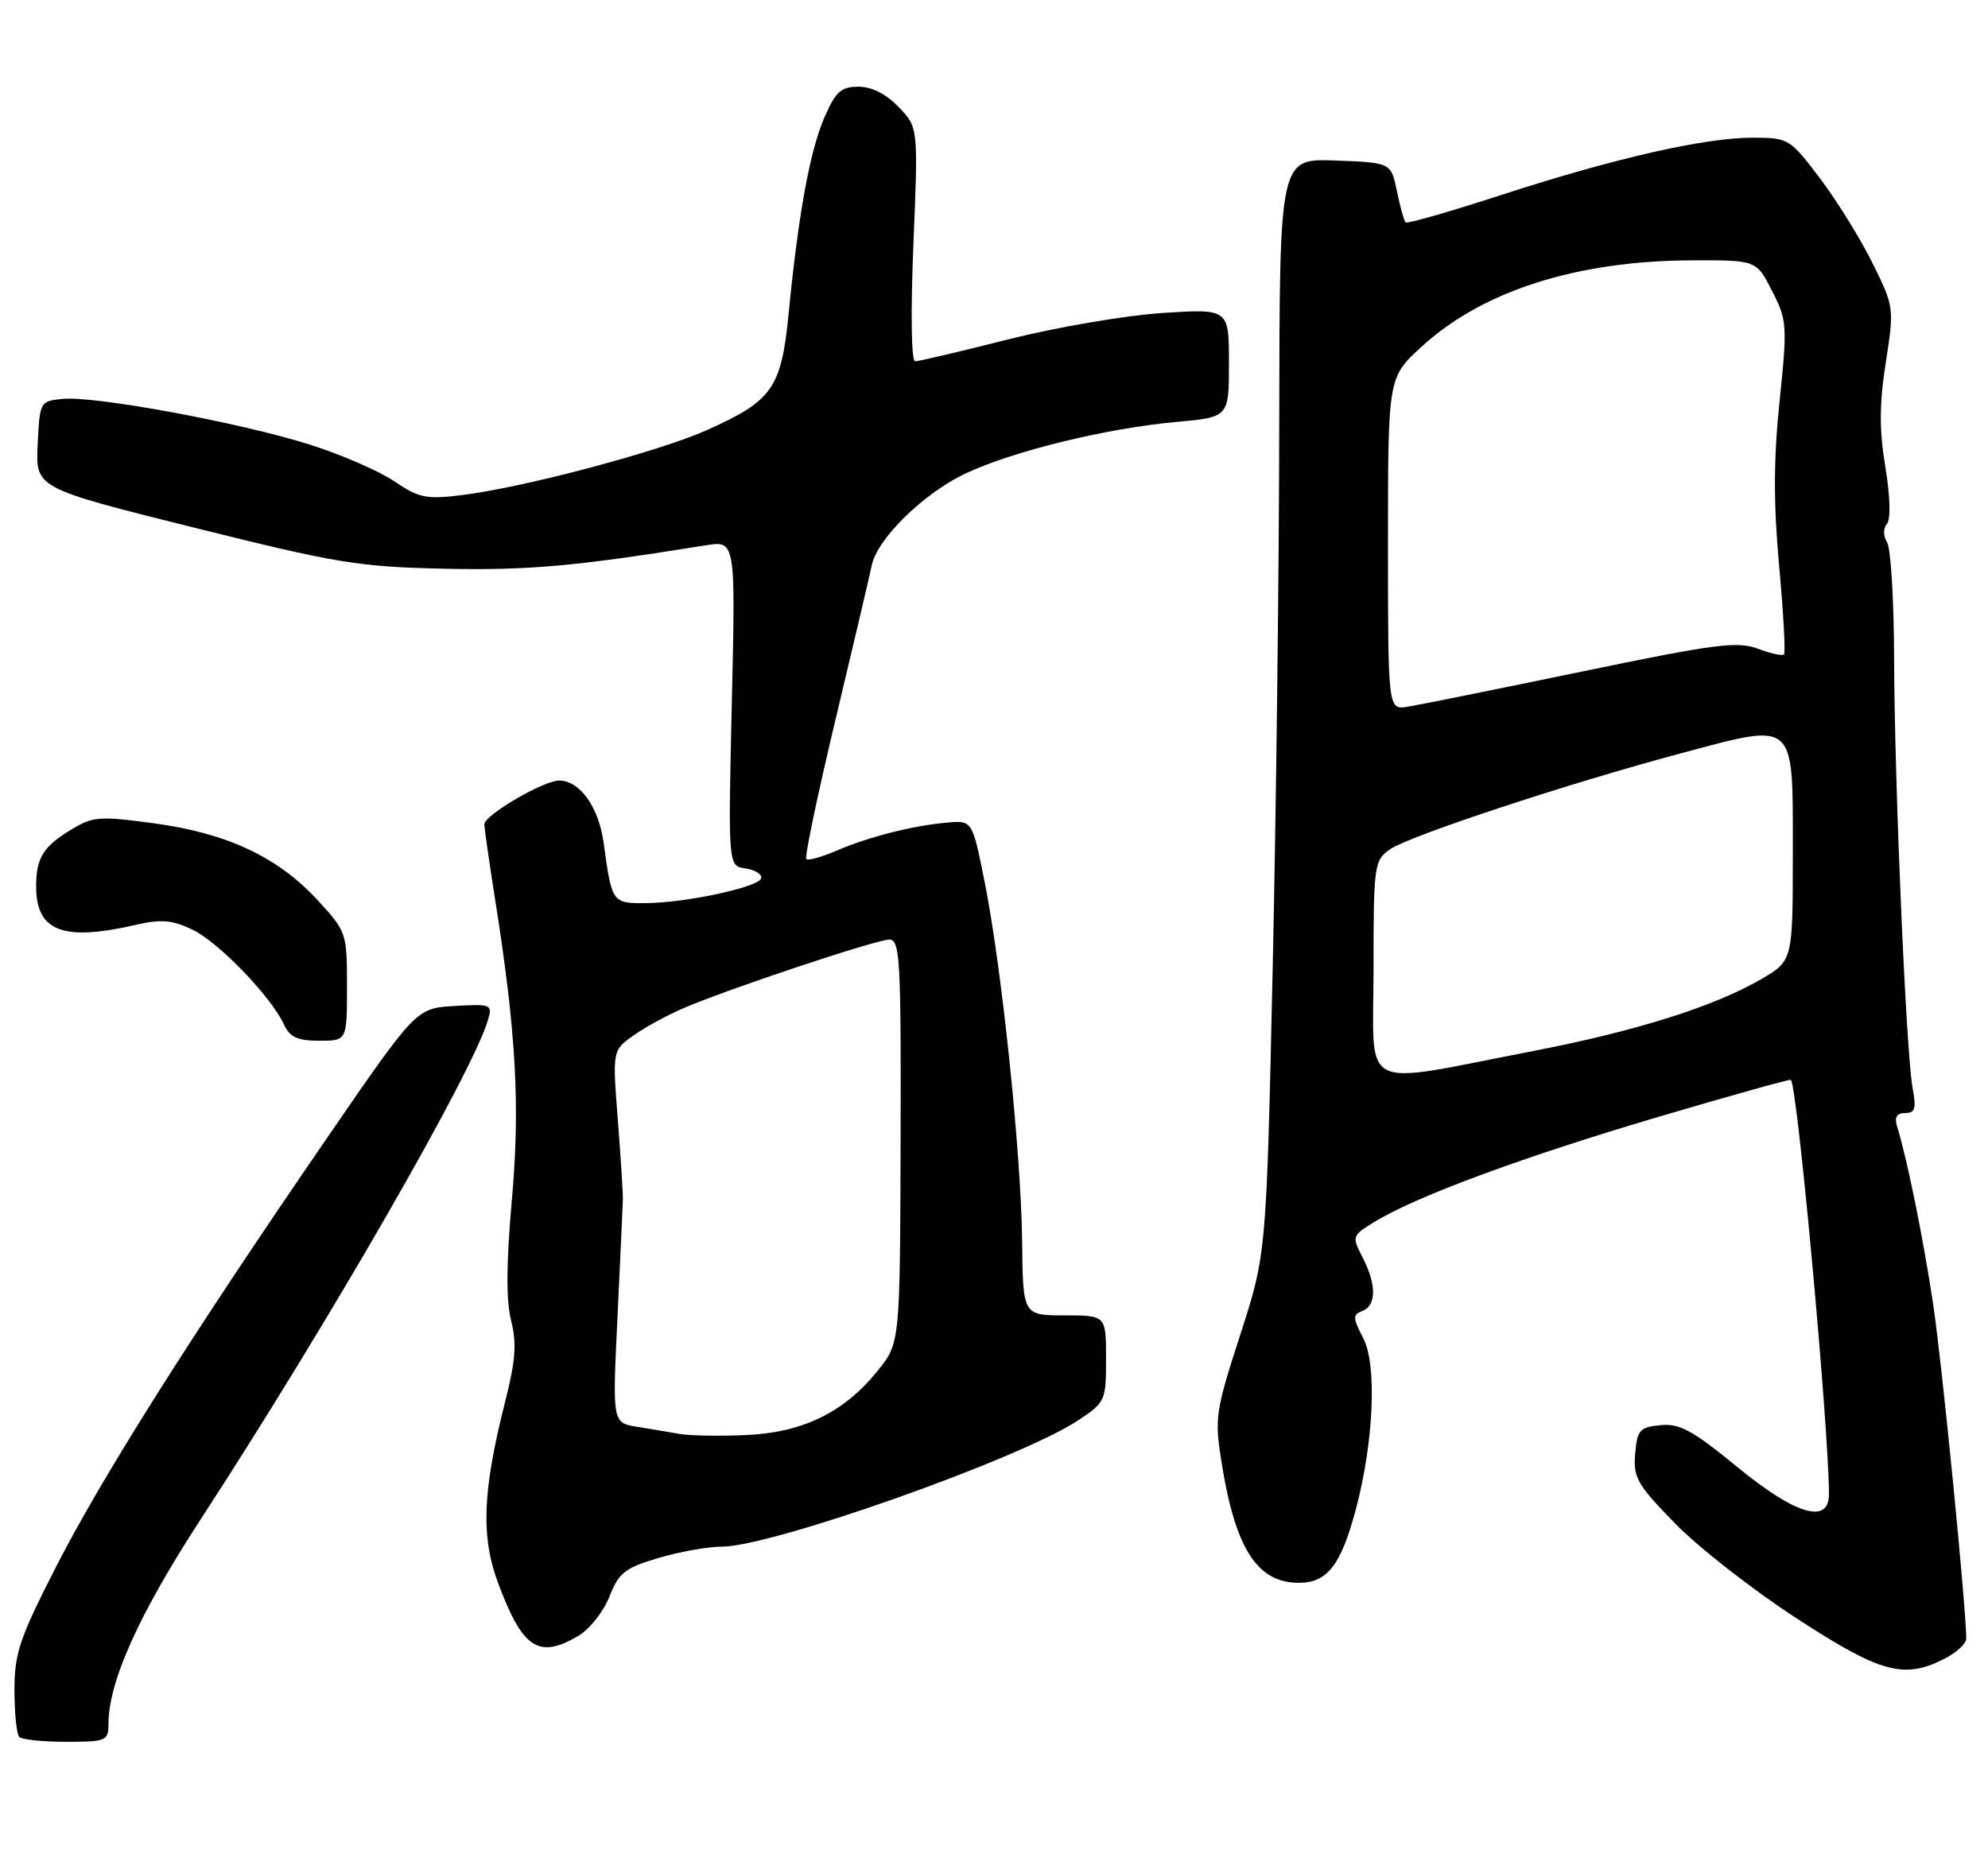 <?xml version="1.0" encoding="UTF-8" standalone="no"?>
<!DOCTYPE svg PUBLIC "-//W3C//DTD SVG 1.1//EN" "http://www.w3.org/Graphics/SVG/1.1/DTD/svg11.dtd" >
<svg xmlns="http://www.w3.org/2000/svg" xmlns:xlink="http://www.w3.org/1999/xlink" version="1.1" viewBox="0 0 275 256">
 <g >
 <path fill="currentColor"
d=" M 15.00 238.59 C 15.00 232.70 19.18 223.40 27.74 210.25 C 45.46 183.01 65.30 148.53 67.48 141.19 C 68.15 138.97 67.99 138.90 62.87 139.19 C 57.57 139.50 57.57 139.50 45.24 157.45 C 26.59 184.59 14.16 204.27 7.76 216.77 C 2.70 226.67 2.00 228.74 2.00 233.85 C 2.00 237.05 2.30 239.97 2.67 240.33 C 3.03 240.70 5.96 241.00 9.17 241.00 C 14.66 241.00 15.00 240.86 15.00 238.59 Z  M 269.05 229.47 C 270.67 228.64 272.00 227.40 271.99 226.72 C 271.97 222.30 268.65 188.73 267.42 180.50 C 266.07 171.45 263.81 160.31 262.40 155.75 C 262.04 154.56 262.41 154.00 263.54 154.00 C 264.92 154.00 265.10 153.37 264.57 150.54 C 263.67 145.70 262.06 108.41 262.01 91.00 C 261.99 83.03 261.55 75.84 261.04 75.03 C 260.49 74.16 260.48 73.13 261.02 72.48 C 261.56 71.82 261.47 68.67 260.80 64.60 C 259.95 59.48 259.96 55.92 260.86 50.17 C 262.03 42.61 262.02 42.47 259.04 36.43 C 257.38 33.07 254.11 27.79 251.77 24.69 C 247.59 19.17 247.40 19.06 242.50 19.05 C 235.83 19.04 223.31 21.89 207.66 26.98 C 200.60 29.28 194.65 30.99 194.44 30.77 C 194.22 30.56 193.68 28.61 193.23 26.44 C 192.42 22.50 192.42 22.50 184.71 22.21 C 177.00 21.92 177.00 21.92 176.96 58.21 C 176.94 78.17 176.53 112.28 176.05 134.00 C 175.18 173.50 175.18 173.50 171.56 184.69 C 168.12 195.32 167.99 196.20 168.99 202.41 C 170.88 214.28 173.92 219.00 179.65 219.00 C 183.62 219.00 185.49 216.58 187.56 208.81 C 190.03 199.51 190.50 188.86 188.59 185.18 C 187.11 182.32 187.10 181.90 188.47 181.38 C 190.42 180.63 190.42 177.72 188.47 173.95 C 186.98 171.05 187.01 170.97 190.22 169.01 C 195.98 165.50 210.83 160.02 229.42 154.53 C 239.37 151.59 247.60 149.29 247.73 149.41 C 248.64 150.26 252.99 197.64 253.00 206.75 C 253.00 210.97 248.36 209.58 240.27 202.94 C 234.14 197.91 232.34 196.93 229.69 197.19 C 226.81 197.47 226.47 197.85 226.19 201.17 C 225.92 204.46 226.48 205.44 231.76 210.83 C 234.98 214.13 242.52 220.02 248.51 223.91 C 260.19 231.52 263.41 232.39 269.05 229.47 Z  M 80.01 226.34 C 81.56 225.42 83.49 222.98 84.30 220.91 C 85.60 217.61 86.45 216.94 91.07 215.57 C 93.98 214.71 97.92 214.00 99.82 214.00 C 106.76 214.00 141.12 201.83 149.11 196.54 C 152.91 194.03 153.00 193.83 153.00 187.99 C 153.00 182.00 153.00 182.00 147.25 182.00 C 141.50 181.99 141.50 181.99 141.39 171.75 C 141.25 159.56 138.58 133.89 136.20 122.00 C 134.50 113.50 134.50 113.50 131.00 113.82 C 126.18 114.25 120.22 115.77 115.74 117.69 C 113.67 118.58 111.78 119.11 111.53 118.86 C 111.28 118.62 113.11 109.88 115.60 99.46 C 118.09 89.03 120.33 79.48 120.59 78.22 C 121.33 74.56 127.75 68.26 133.53 65.53 C 140.10 62.42 152.99 59.27 162.72 58.38 C 170.00 57.72 170.00 57.72 170.00 50.22 C 170.00 42.71 170.00 42.71 160.75 43.31 C 155.66 43.65 146.10 45.28 139.50 46.95 C 132.90 48.62 127.09 49.99 126.59 49.99 C 126.06 50.00 125.96 43.32 126.35 33.82 C 127.02 17.63 127.02 17.63 124.32 14.82 C 122.59 13.01 120.60 12.00 118.76 12.00 C 116.34 12.00 115.60 12.67 114.04 16.25 C 112.04 20.88 110.44 29.59 109.10 43.31 C 108.08 53.71 106.88 55.43 97.86 59.48 C 91.20 62.47 72.52 67.43 63.93 68.50 C 58.96 69.11 57.95 68.91 54.54 66.59 C 52.44 65.17 47.16 62.87 42.80 61.50 C 33.26 58.48 13.14 54.76 8.70 55.19 C 5.53 55.50 5.50 55.55 5.21 61.51 C 4.92 67.53 4.92 67.53 26.71 72.97 C 46.66 77.95 49.60 78.43 61.50 78.69 C 73.11 78.94 79.63 78.35 97.62 75.45 C 101.75 74.78 101.75 74.78 101.23 97.30 C 100.72 119.82 100.72 119.82 103.11 120.16 C 104.42 120.35 105.41 120.95 105.30 121.50 C 105.05 122.73 95.02 124.90 89.32 124.96 C 84.70 125.00 84.63 124.91 83.51 116.68 C 82.83 111.66 80.22 108.00 77.34 108.00 C 75.18 108.00 67.00 112.79 67.00 114.05 C 67.00 114.59 67.66 119.18 68.46 124.26 C 71.41 142.87 71.97 152.96 70.80 166.10 C 70.03 174.79 70.00 179.95 70.70 182.71 C 71.50 185.87 71.32 188.26 69.87 193.97 C 66.72 206.41 66.49 212.67 68.98 219.25 C 72.33 228.14 74.55 229.56 80.01 226.34 Z  M 48.00 136.48 C 48.00 129.06 47.94 128.89 43.89 124.50 C 38.42 118.57 31.38 115.27 21.27 113.91 C 13.58 112.88 12.82 112.95 9.62 114.93 C 5.93 117.20 5.00 118.77 5.00 122.65 C 5.00 128.87 8.69 130.29 18.81 127.96 C 22.26 127.16 23.81 127.29 26.59 128.61 C 30.20 130.32 37.48 137.86 39.28 141.75 C 40.10 143.51 41.15 144.00 44.16 144.00 C 48.00 144.00 48.00 144.00 48.00 136.48 Z  M 190.00 134.17 C 190.00 119.69 190.09 119.05 192.25 117.53 C 194.90 115.67 216.88 108.41 232.52 104.23 C 248.57 99.95 248.00 99.44 248.00 117.93 C 248.00 132.92 248.00 132.92 243.64 135.47 C 237.22 139.23 226.29 142.68 212.09 145.42 C 187.55 150.16 190.00 151.40 190.00 134.17 Z  M 192.00 75.24 C 192.00 52.25 192.00 52.25 196.57 48.04 C 205.05 40.23 218.13 36.05 234.23 36.02 C 242.96 36.00 242.96 36.00 245.13 40.25 C 247.21 44.31 247.26 44.99 246.17 55.50 C 245.33 63.56 245.32 69.66 246.11 78.32 C 246.70 84.82 247.01 90.33 246.78 90.55 C 246.55 90.78 244.92 90.42 243.15 89.75 C 240.35 88.69 237.22 89.10 218.72 92.94 C 207.05 95.36 196.26 97.54 194.75 97.78 C 192.00 98.23 192.00 98.23 192.00 75.24 Z  M 94.00 198.40 C 92.62 198.16 89.97 197.71 88.11 197.41 C 84.71 196.86 84.71 196.86 85.42 182.18 C 85.80 174.10 86.14 166.82 86.16 166.00 C 86.19 165.18 85.87 160.19 85.46 154.92 C 84.72 145.34 84.72 145.34 87.61 143.28 C 89.20 142.15 92.30 140.46 94.50 139.51 C 100.75 136.82 121.23 130.00 123.03 130.00 C 124.50 130.00 124.65 132.77 124.58 157.91 C 124.50 185.81 124.50 185.81 121.41 189.66 C 116.77 195.43 111.02 198.23 103.13 198.56 C 99.48 198.72 95.38 198.65 94.00 198.40 Z "/>
</g>
</svg>